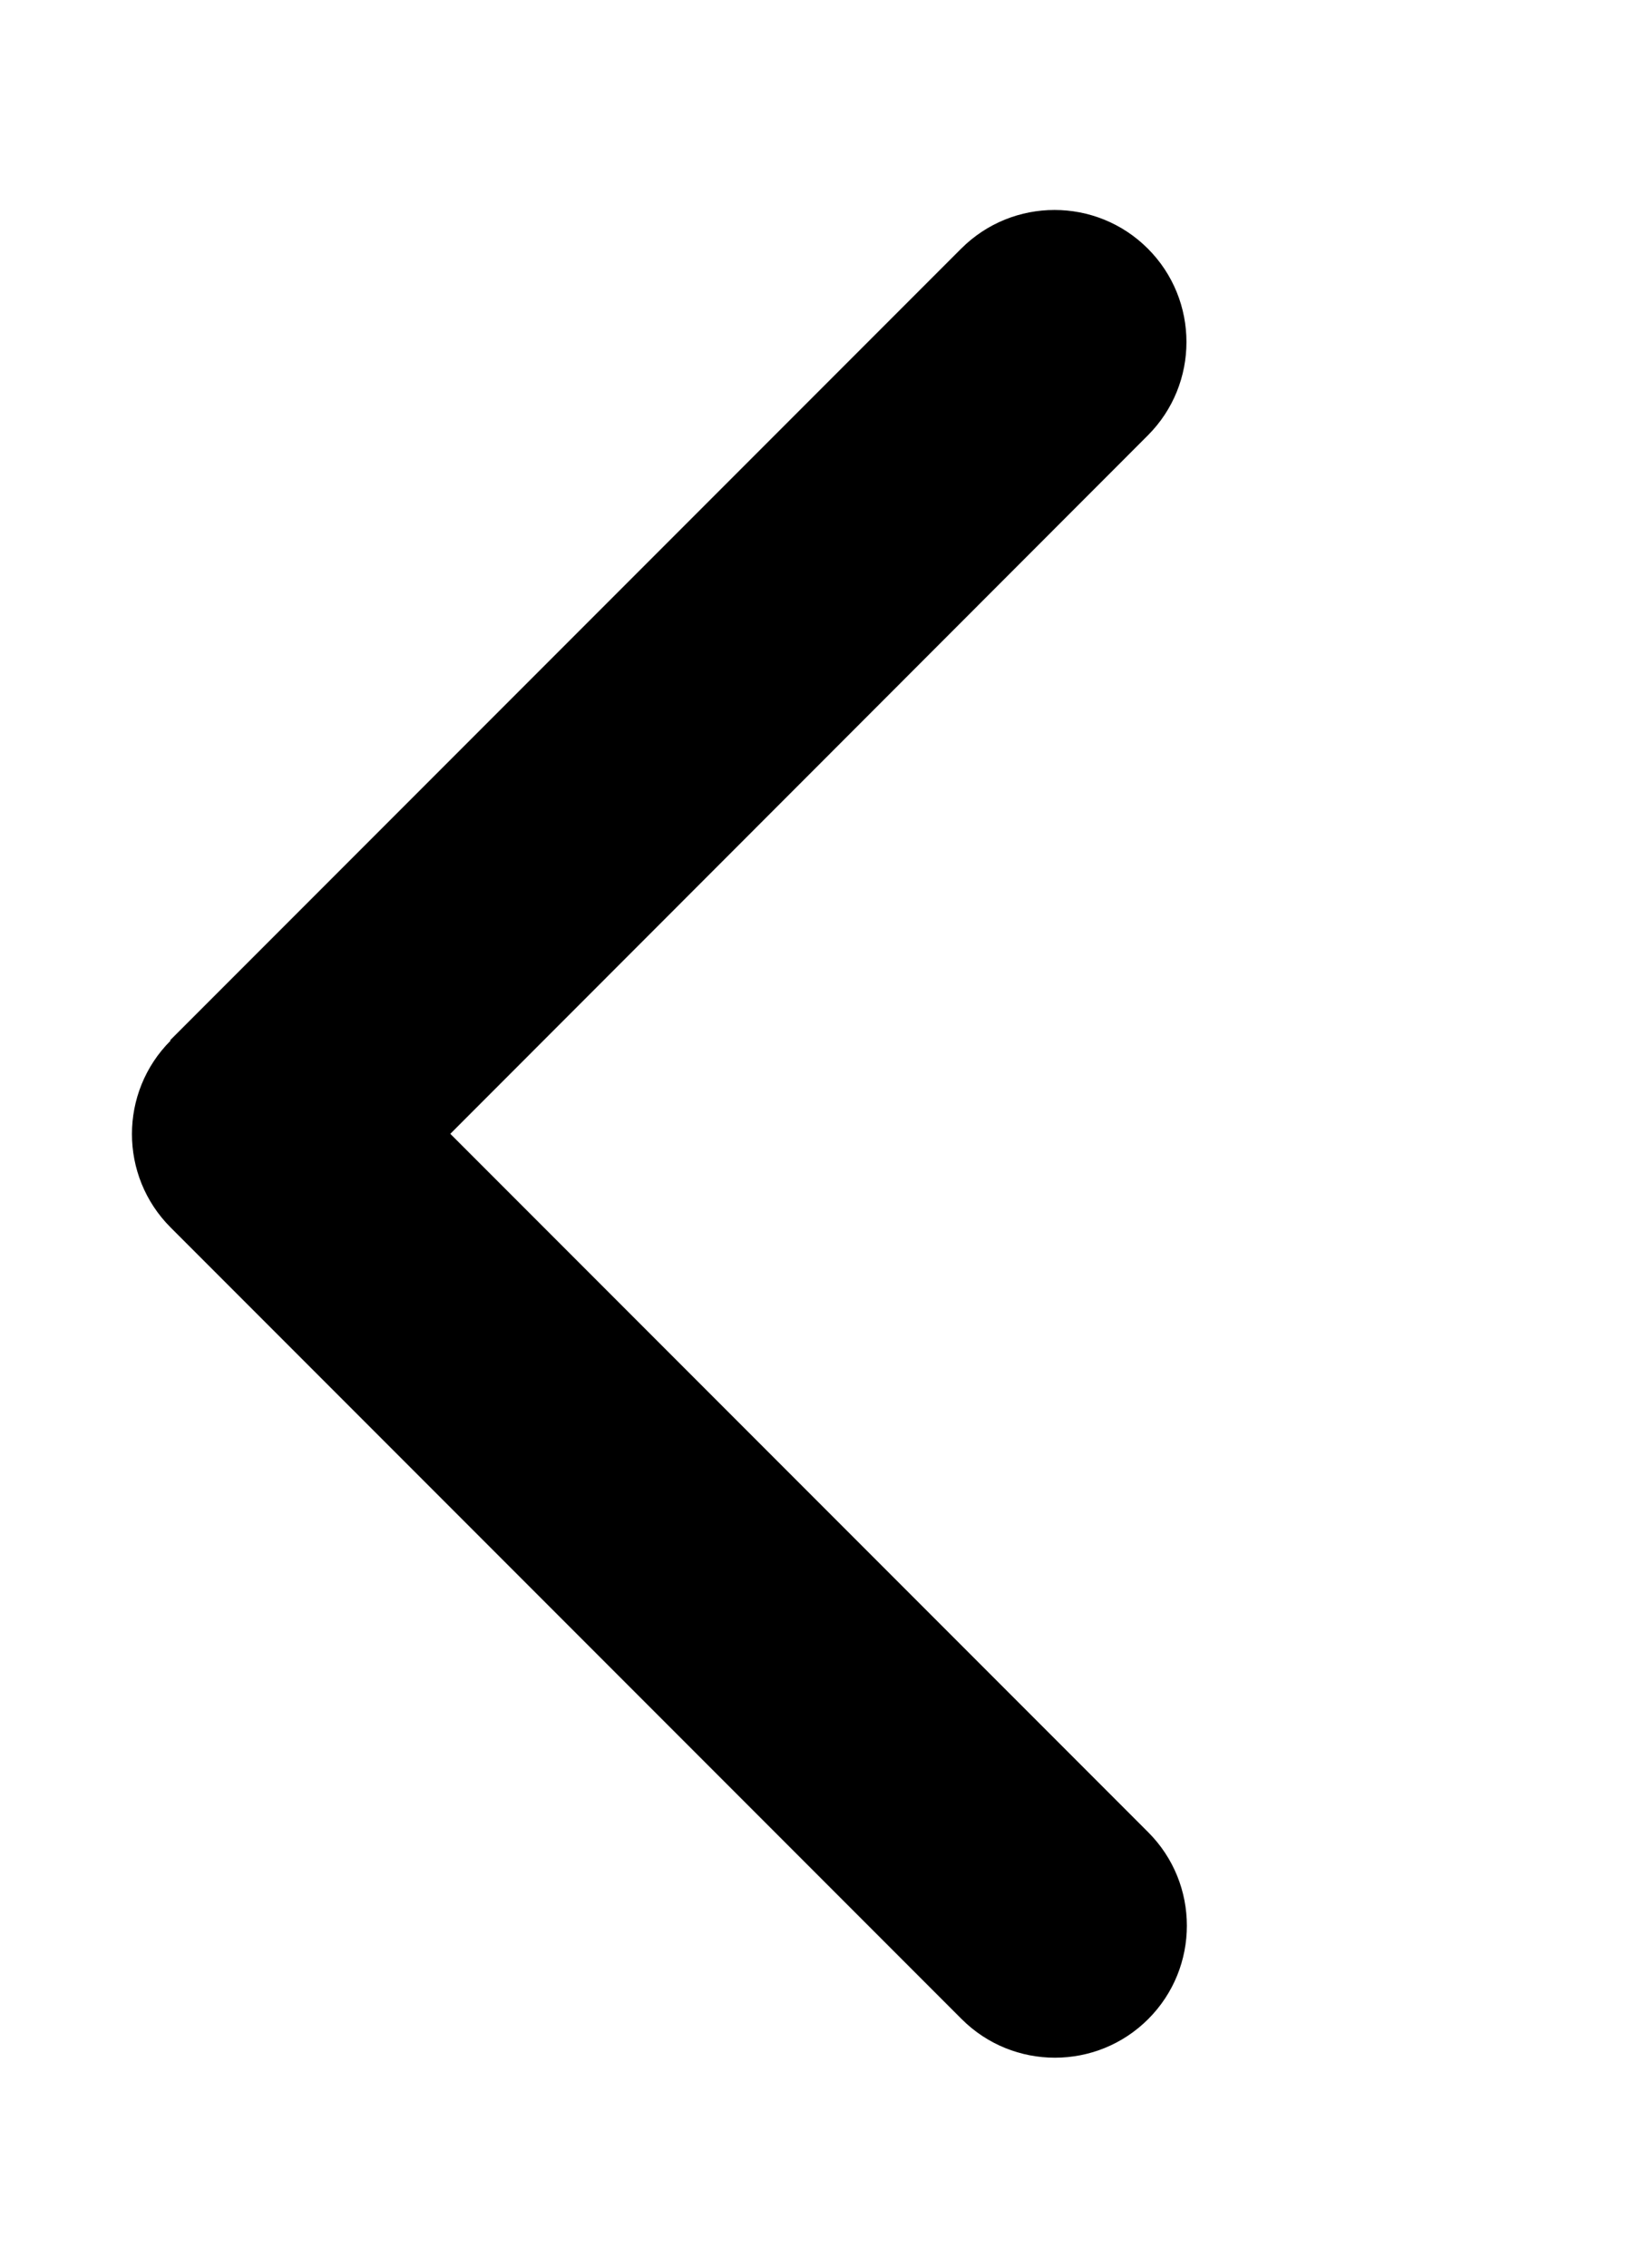 <svg width="16" height="22" viewBox="0 0 16 22" fill="none" xmlns="http://www.w3.org/2000/svg">
<path d="M1.656 10.096C1.156 10.596 1.156 11.408 1.656 11.908L9.336 19.588C9.836 20.088 10.648 20.088 11.148 19.588C11.648 19.088 11.648 18.276 11.148 17.776L4.372 11L11.144 4.224C11.644 3.724 11.644 2.912 11.144 2.412C10.644 1.912 9.832 1.912 9.332 2.412L1.652 10.092L1.656 10.096Z" fill="black"/>
</svg>

